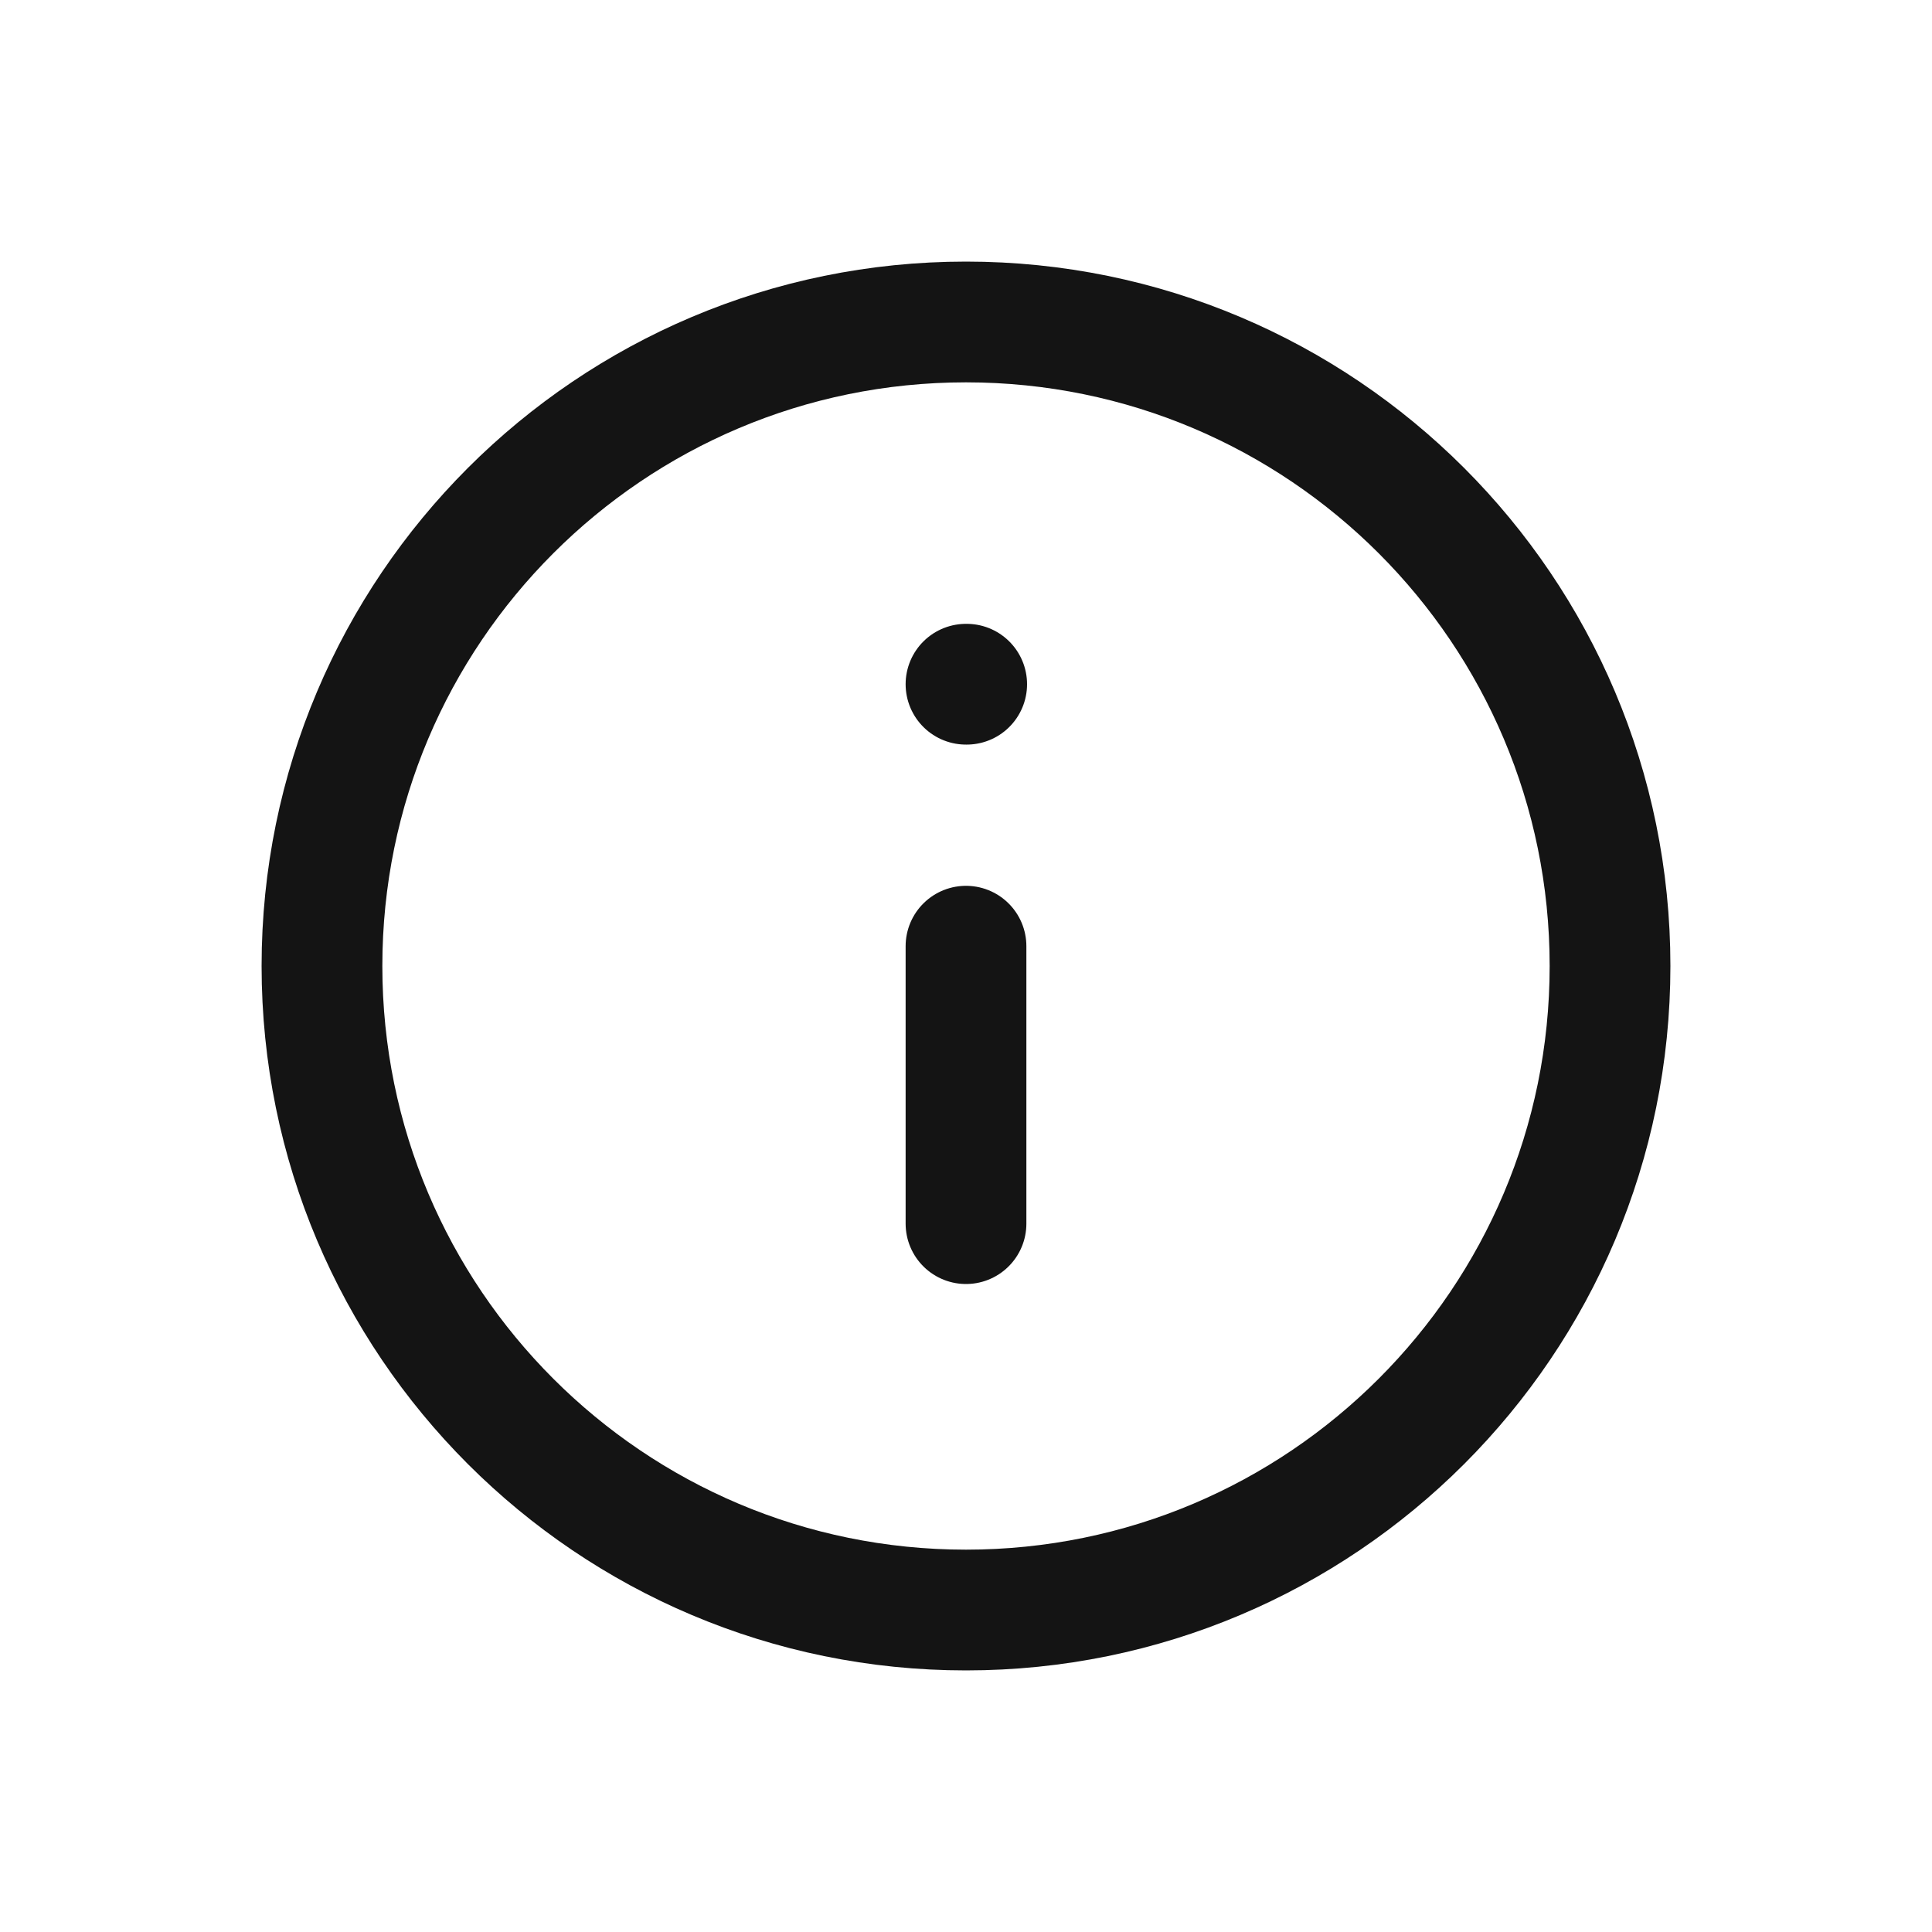 <svg width="20" height="20" viewBox="0 0 20 20" fill="none" xmlns="http://www.w3.org/2000/svg">
<path d="M10 12.667V9.795M10 7.083C10 7.083 10.004 7.083 10.007 7.083M16.667 10C16.667 13.682 13.682 16.667 10 16.667C6.318 16.667 3.333 13.682 3.333 10C3.333 6.318 6.318 3.333 10 3.333C13.682 3.333 16.667 6.318 16.667 10Z" stroke="#141414" stroke-width="1.25" stroke-linecap="round" stroke-linejoin="round"/>
</svg>
